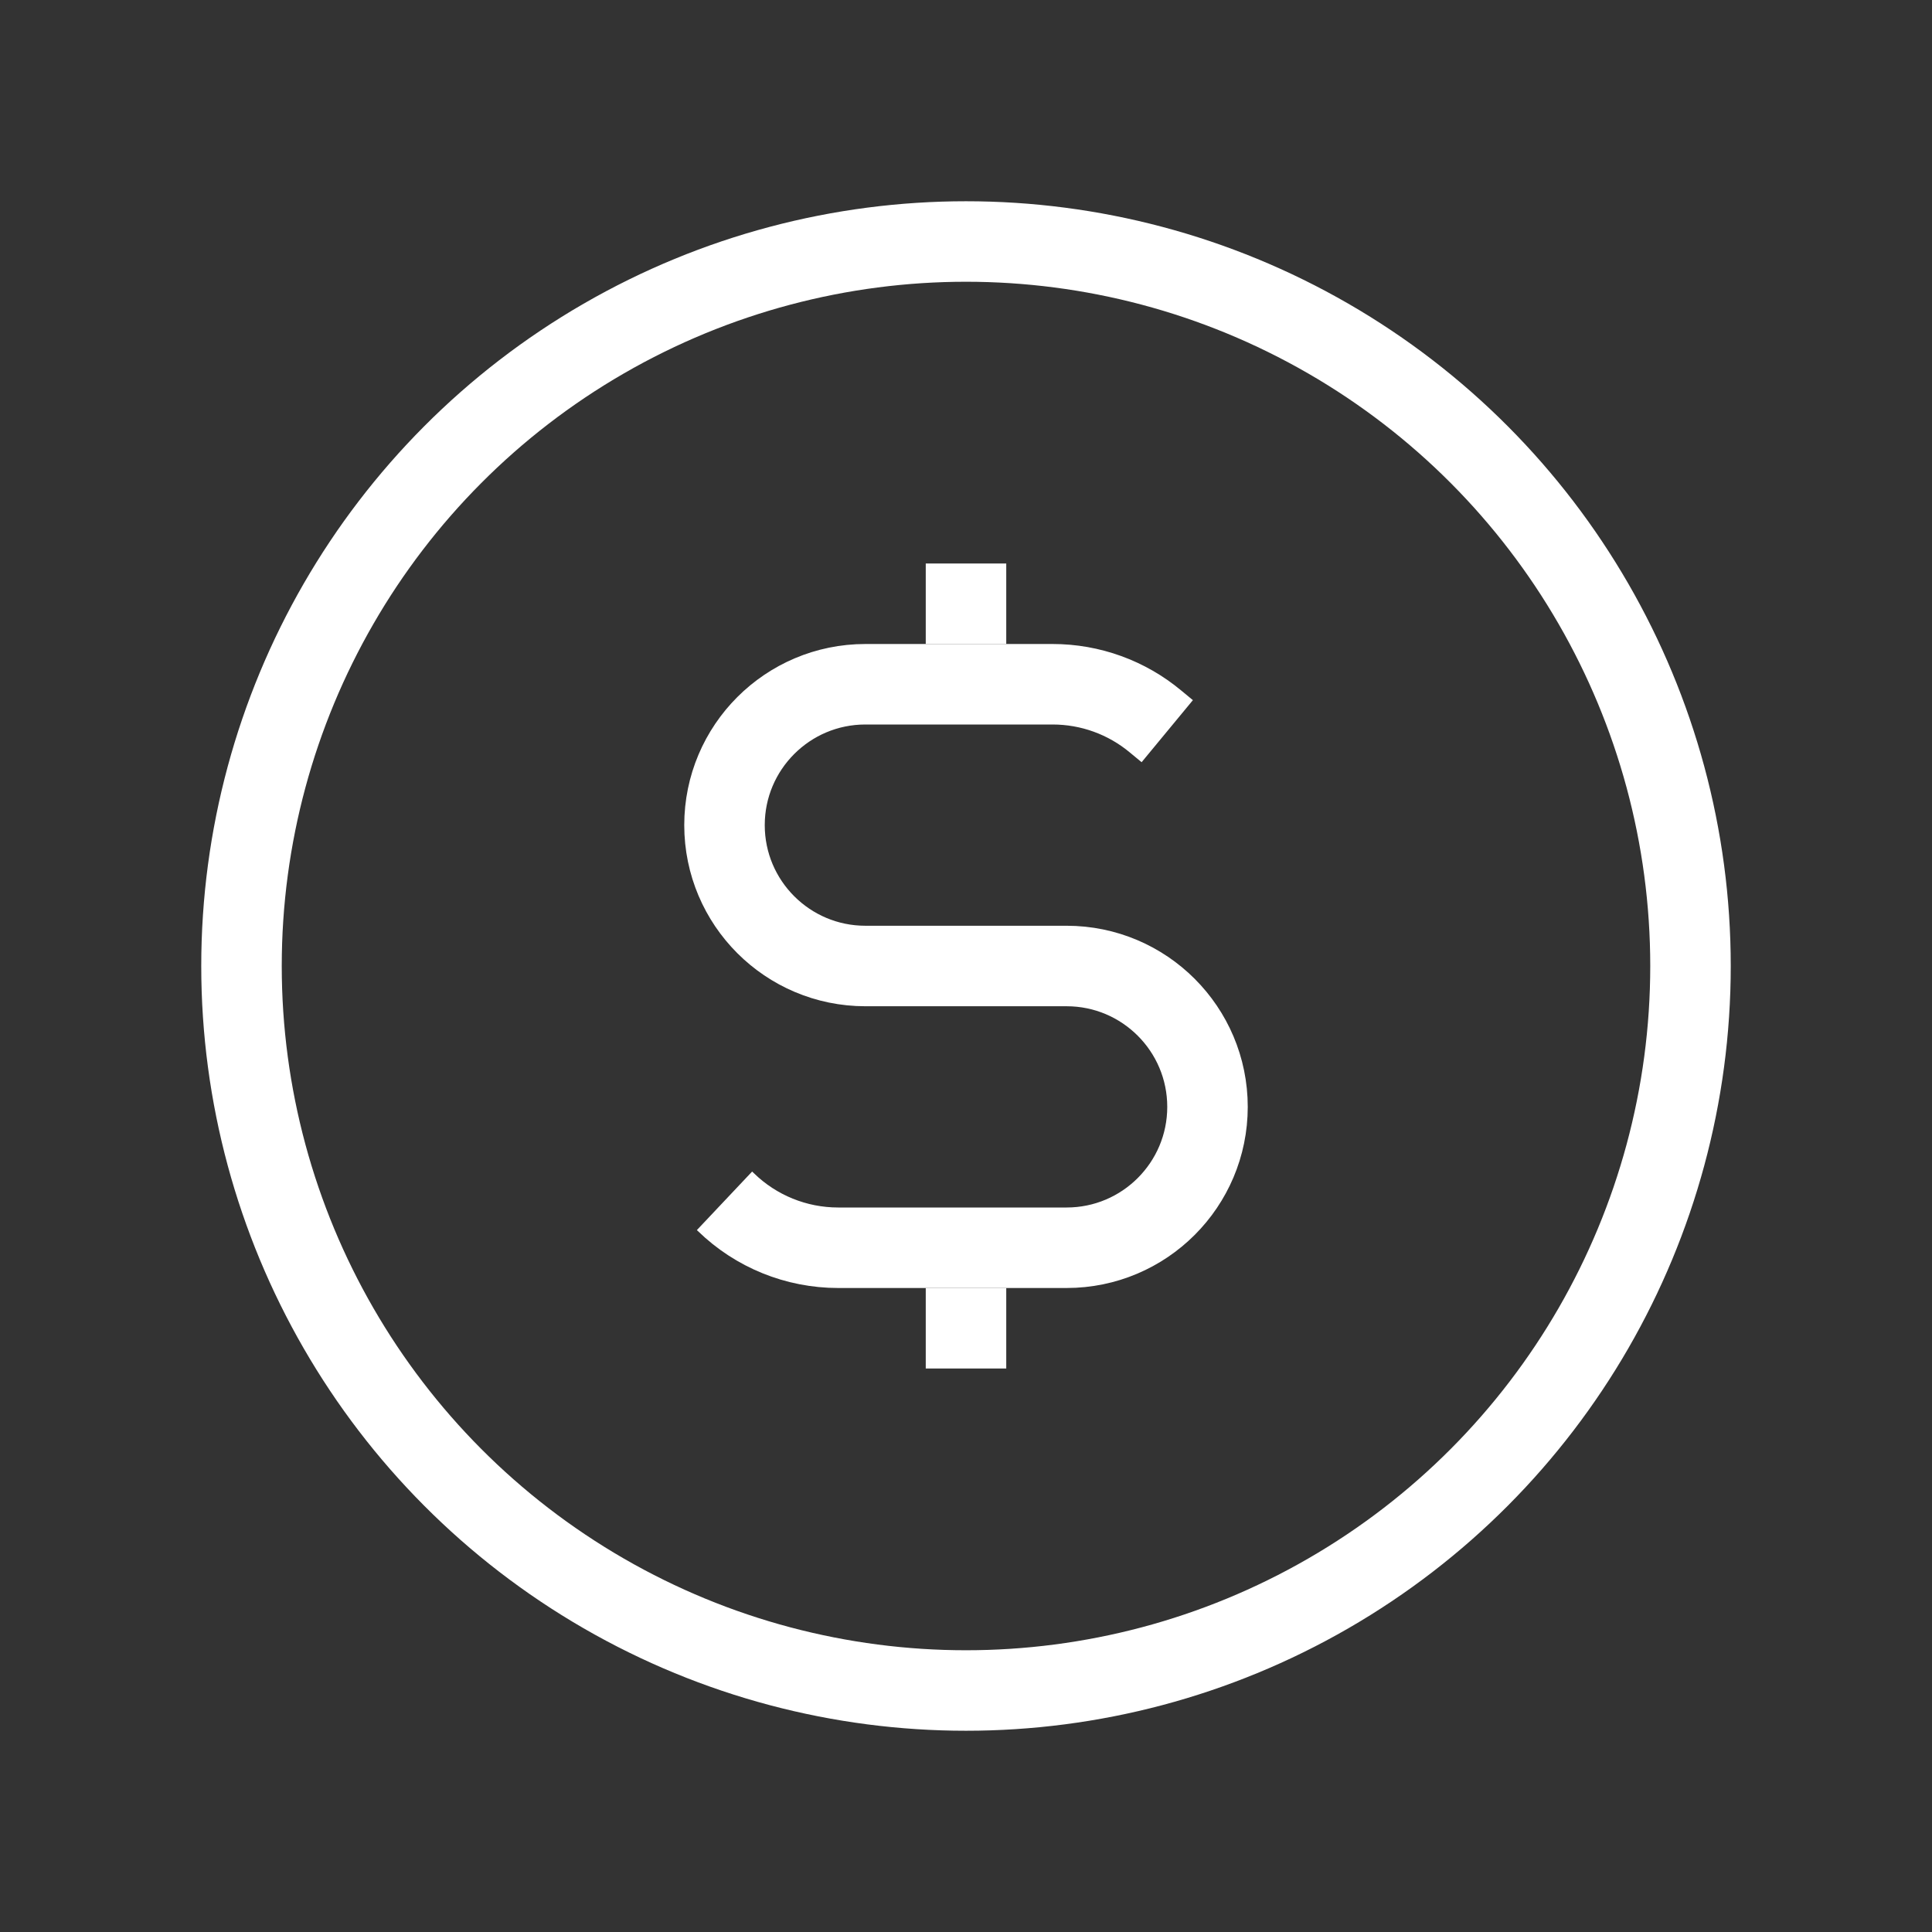 <svg width="25px" height="25px" viewBox="0 0 24 24" fill="none" xmlns="http://www.w3.org/2000/svg">
            <rect x="0" y="0" width="24" height="24" fill="#333333" stroke="none"/>
            <circle cx="12" cy="12" r="9" stroke="#ffffff" strokeWidth="2" strokeLinecap="round"
                    strokeLinejoin="round" />
            <path
                d="M14.5 9.083L14.356 8.964C13.997 8.664 13.544 8.5 13.076 8.5H10.75C9.784 8.5 9 9.284 9 10.25V10.25C9 11.216 9.784 12 10.75 12H13.25C14.216 12 15 12.784 15 13.75V13.75C15 14.716 14.216 15.5 13.25 15.5H10.412C9.891 15.5 9.391 15.297 9.018 14.934L9 14.917"
                stroke="#ffffff" strokeWidth="2" strokeLinecap="round" strokeLinejoin="round" />
            <path d="M12 8L12 7" stroke="#ffffff" strokeWidth="2" strokeLinecap="round" strokeLinejoin="round" />
            <path d="M12 17V16" stroke="#ffffff" strokeWidth="2" strokeLinecap="round" strokeLinejoin="round" />
        </svg>